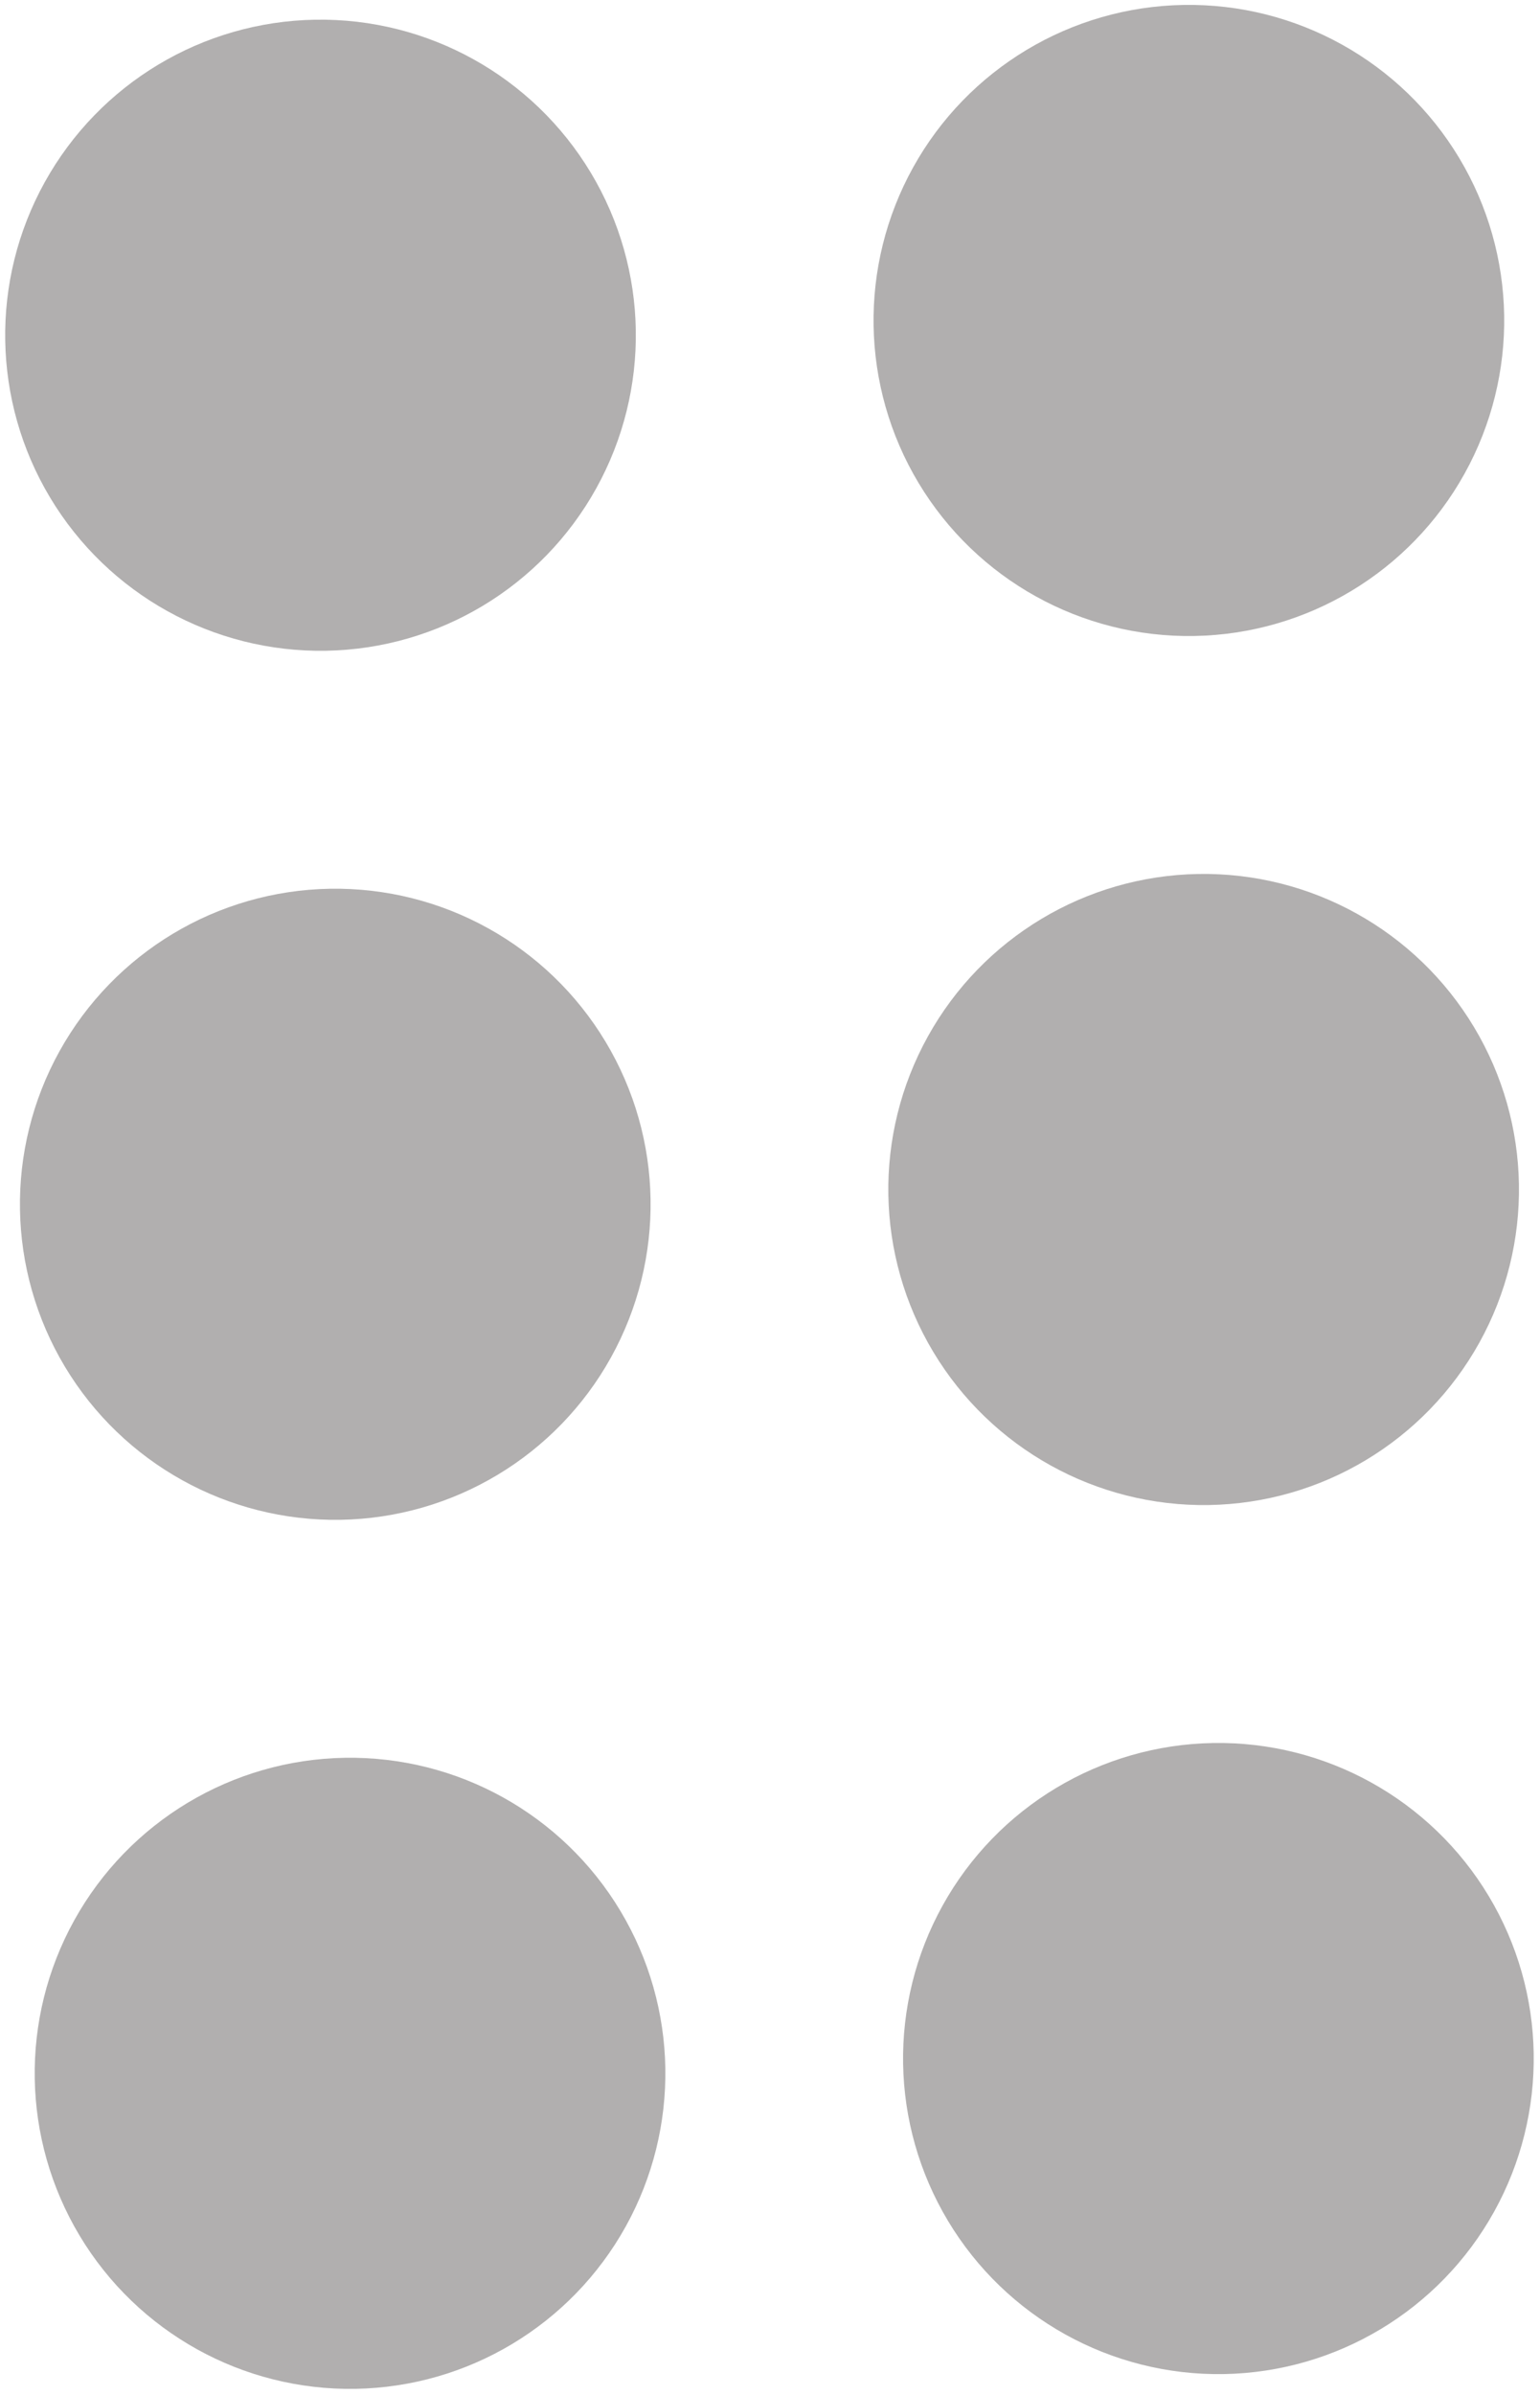 <svg xmlns="http://www.w3.org/2000/svg" width="21.682" height="33.692" viewBox="0 0 21.682 33.692">
  <g id="more-horizontal" transform="matrix(0.017, 1, -1, 0.017, 31.238, 7.824)">
    <circle id="Ellipse_68" data-name="Ellipse 68" cx="3.439" cy="3.439" r="3.439" transform="translate(-7 23.226)" fill="#b1afaf" stroke="#b1afaf" stroke-linecap="round" stroke-linejoin="round" stroke-width="2"/>
    <circle id="Ellipse_71" data-name="Ellipse 71" cx="3.439" cy="3.439" r="3.439" transform="translate(-7 11)" fill="#b1afaf" stroke="#b1afaf" stroke-linecap="round" stroke-linejoin="round" stroke-width="2"/>
    <circle id="Ellipse_69" data-name="Ellipse 69" cx="3.439" cy="3.439" r="3.439" transform="translate(5.226 23.226)" fill="#b1afaf" stroke="#b1afaf" stroke-linecap="round" stroke-linejoin="round" stroke-width="2"/>
    <circle id="Ellipse_72" data-name="Ellipse 72" cx="3.439" cy="3.439" r="3.439" transform="translate(5.226 11)" fill="#b1afaf" stroke="#b1afaf" stroke-linecap="round" stroke-linejoin="round" stroke-width="2"/>
    <circle id="Ellipse_70" data-name="Ellipse 70" cx="3.439" cy="3.439" r="3.439" transform="translate(17.452 23.226)" fill="#b1afaf" stroke="#b1afaf" stroke-linecap="round" stroke-linejoin="round" stroke-width="2"/>
    <circle id="Ellipse_73" data-name="Ellipse 73" cx="3.439" cy="3.439" r="3.439" transform="translate(17.452 11)" fill="#b1afaf" stroke="#b1afaf" stroke-linecap="round" stroke-linejoin="round" stroke-width="2"/>
  </g>
</svg>
